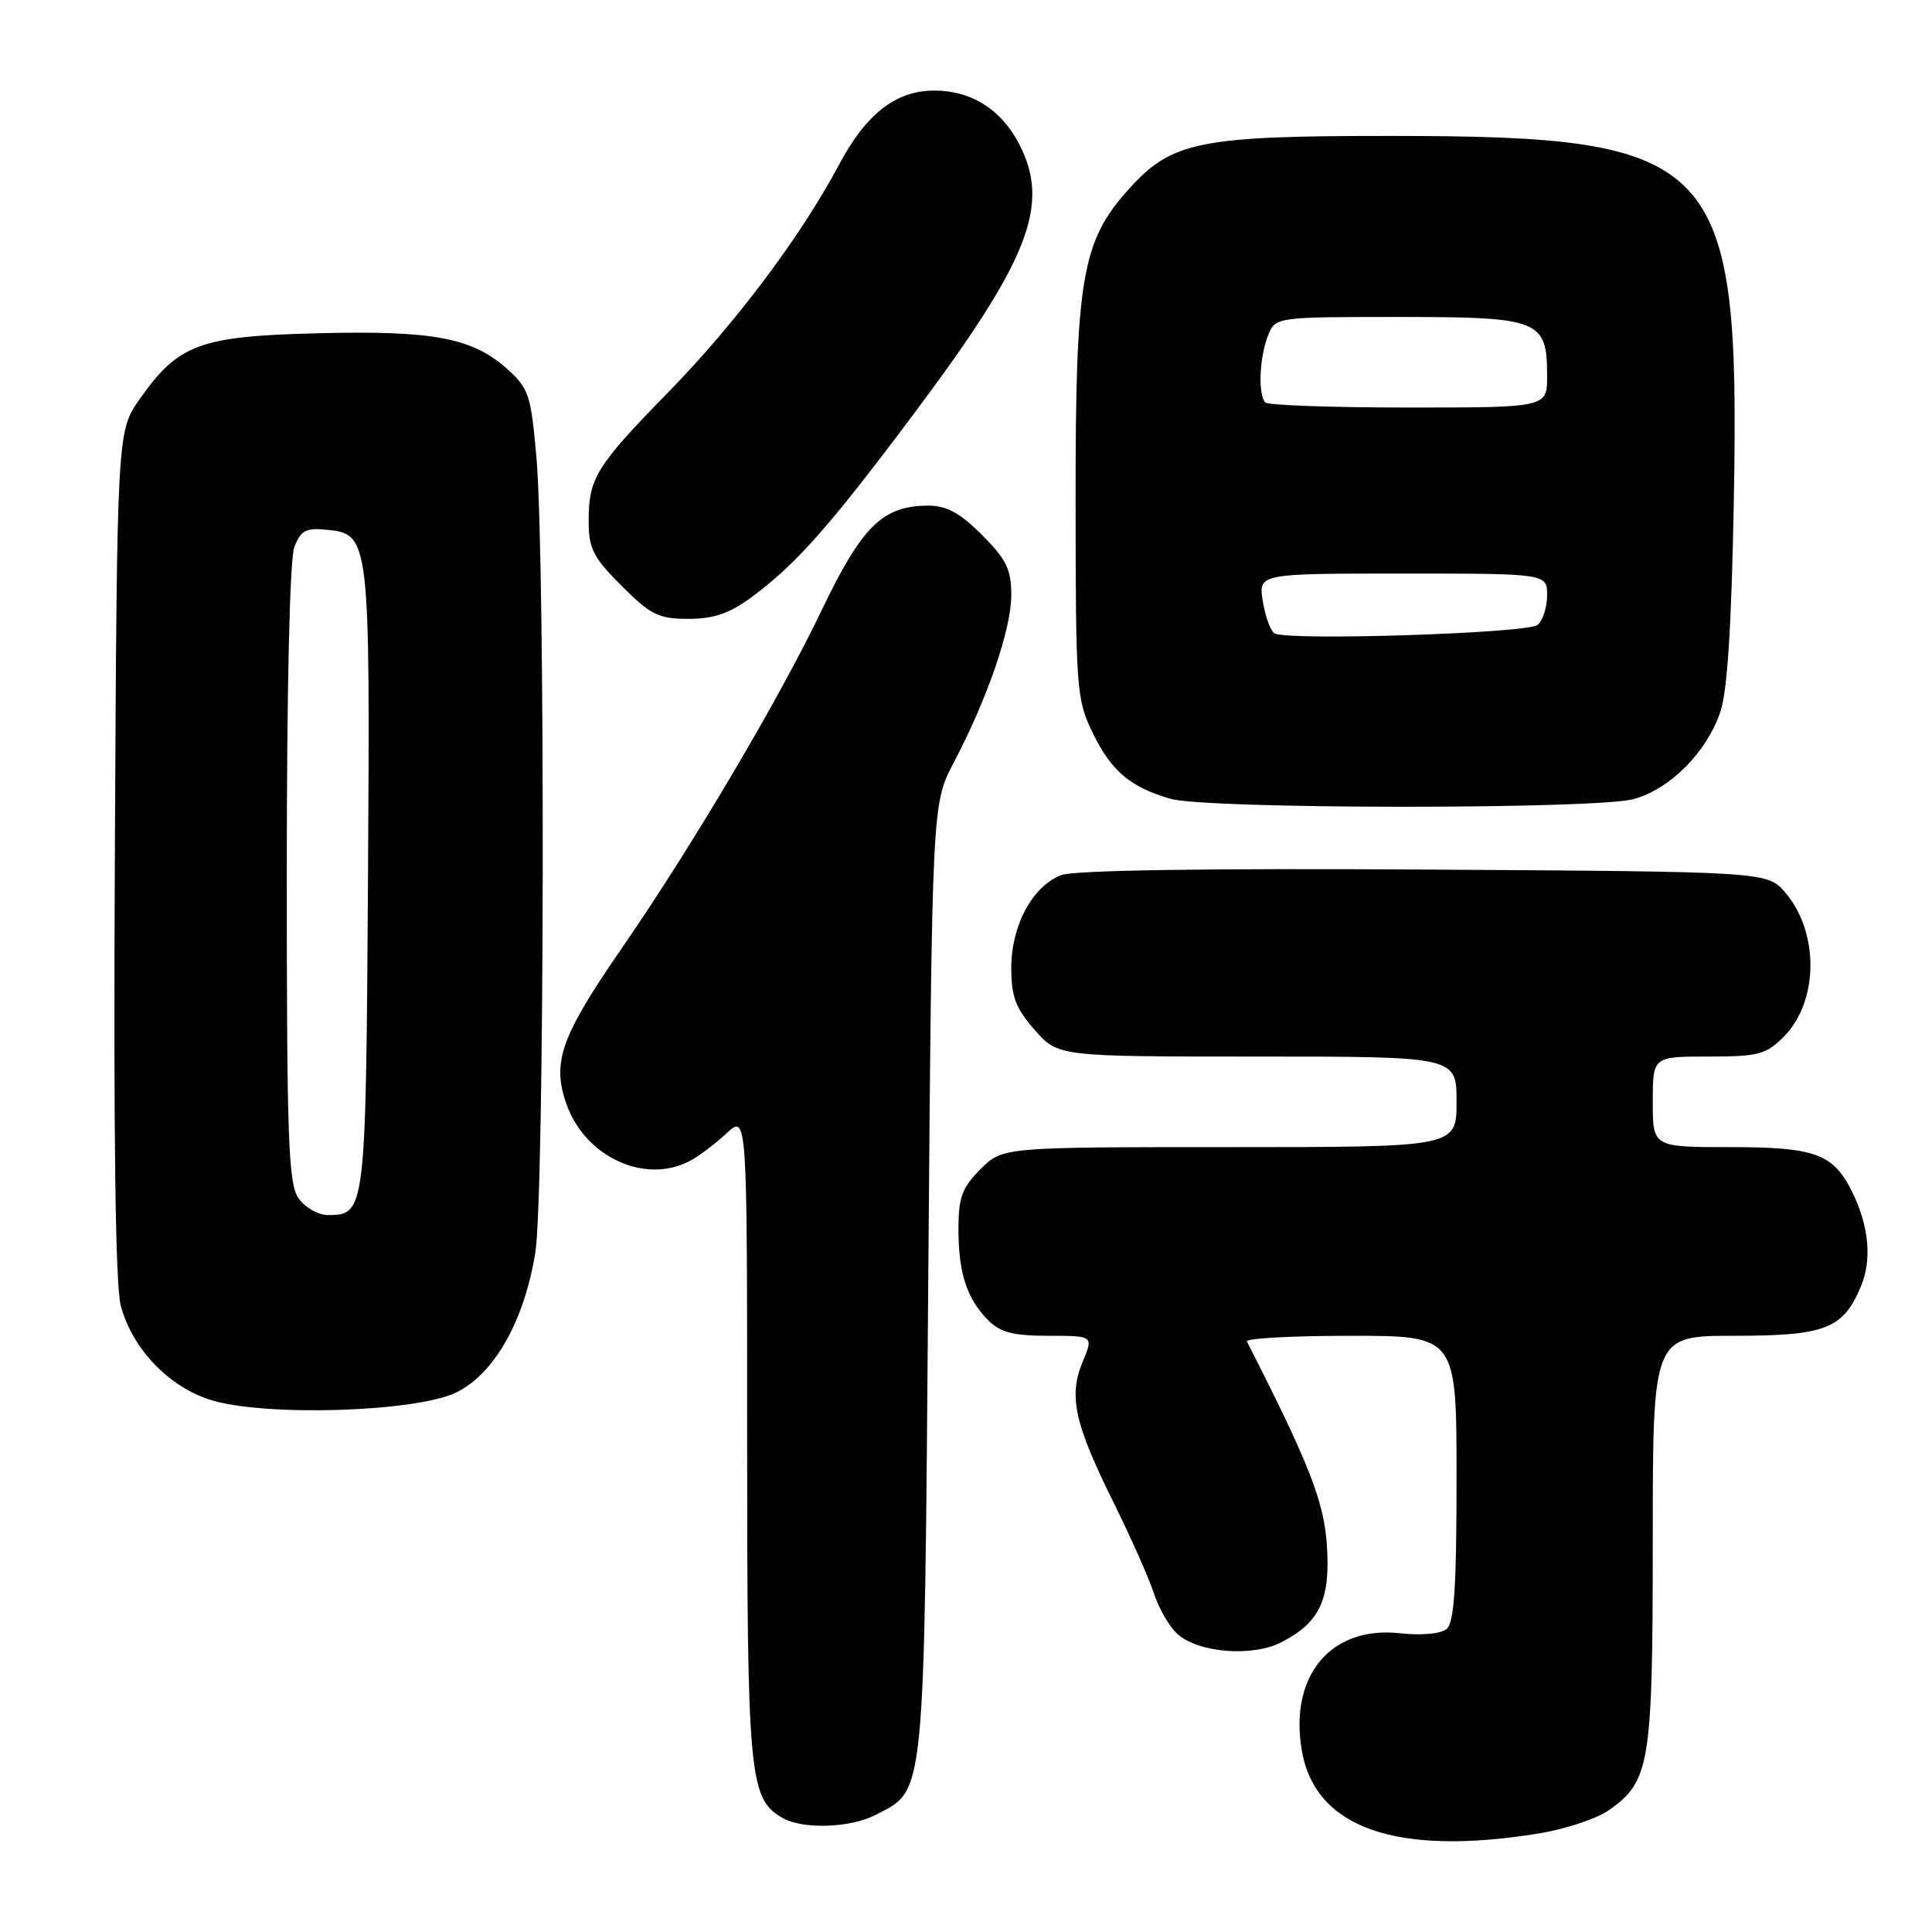 <?xml version="1.0" encoding="UTF-8" standalone="no"?>
<!DOCTYPE svg PUBLIC "-//W3C//DTD SVG 1.1//EN" "http://www.w3.org/Graphics/SVG/1.1/DTD/svg11.dtd" >
<svg xmlns="http://www.w3.org/2000/svg" xmlns:xlink="http://www.w3.org/1999/xlink" version="1.1" viewBox="0 0 256 256">
 <g >
 <path fill="currentColor"
d=" M 203.91 242.94 C 207.44 242.37 211.65 240.96 213.28 239.80 C 218.63 235.99 219.00 233.67 219.00 204.03 C 219.00 177.00 219.00 177.00 229.78 177.00 C 241.89 177.00 244.23 176.09 246.59 170.43 C 248.08 166.88 247.63 162.32 245.36 157.81 C 242.88 152.87 240.48 152.00 229.28 152.00 C 219.00 152.00 219.00 152.00 219.00 146.00 C 219.00 140.00 219.00 140.00 226.36 140.00 C 232.97 140.00 234.00 139.73 236.34 137.39 C 240.99 132.74 241.09 123.54 236.54 118.25 C 234.17 115.50 234.17 115.50 188.73 115.22 C 160.03 115.04 142.31 115.31 140.64 115.95 C 136.82 117.40 134.01 122.60 134.00 128.22 C 134.00 132.07 134.57 133.58 137.10 136.47 C 140.21 140.00 140.21 140.00 166.60 140.00 C 193.00 140.00 193.00 140.00 193.00 146.00 C 193.00 152.00 193.00 152.00 162.92 152.00 C 132.85 152.00 132.85 152.00 129.92 154.92 C 127.47 157.38 127.00 158.65 127.00 162.86 C 127.00 168.70 128.12 172.12 130.96 174.96 C 132.56 176.56 134.29 177.00 138.95 177.00 C 144.90 177.00 144.90 177.00 143.46 180.44 C 141.57 184.98 142.36 188.60 147.51 199.00 C 149.83 203.68 152.25 209.13 152.90 211.13 C 153.55 213.13 154.94 215.54 156.00 216.50 C 158.78 219.02 165.97 219.59 169.82 217.59 C 174.88 214.98 176.30 211.94 175.82 204.75 C 175.43 198.93 173.48 193.95 165.22 177.75 C 165.01 177.34 171.17 177.00 178.92 177.00 C 193.00 177.00 193.00 177.00 193.00 195.88 C 193.00 210.30 192.69 215.01 191.68 215.85 C 190.90 216.50 188.34 216.73 185.43 216.41 C 176.34 215.43 170.82 222.04 172.49 231.91 C 174.23 242.23 185.01 246.01 203.91 242.94 Z  M 116.03 240.48 C 122.65 237.06 122.45 239.14 123.00 169.50 C 123.50 106.50 123.50 106.50 126.38 101.04 C 130.84 92.56 134.00 83.36 134.00 78.86 C 134.00 75.44 133.36 74.13 130.12 70.88 C 127.22 67.98 125.42 67.00 123.02 67.00 C 116.97 67.00 114.22 69.70 108.88 80.85 C 103.30 92.54 91.74 112.08 82.49 125.50 C 74.32 137.34 73.11 140.71 75.04 146.24 C 77.48 153.25 85.35 156.94 91.32 153.88 C 92.52 153.26 94.74 151.60 96.25 150.19 C 99.00 147.63 99.00 147.63 99.00 190.35 C 99.00 235.46 99.26 238.31 103.66 240.87 C 106.34 242.43 112.65 242.23 116.03 240.48 Z  M 60.50 184.49 C 65.54 181.98 69.47 175.01 70.93 165.98 C 72.16 158.45 72.27 74.22 71.08 60.58 C 70.35 52.31 70.07 51.45 67.19 48.88 C 62.57 44.75 57.38 43.77 42.05 44.16 C 26.46 44.55 23.63 45.60 18.51 52.88 C 15.50 57.17 15.50 57.17 15.22 113.11 C 15.03 150.70 15.29 170.36 16.01 173.04 C 17.54 178.70 22.30 183.71 27.85 185.48 C 34.93 187.74 55.20 187.12 60.50 184.49 Z  M 216.49 105.88 C 221.28 104.55 226.07 99.75 227.93 94.41 C 228.88 91.69 229.43 83.16 229.74 66.37 C 230.57 20.93 227.86 18.04 184.43 18.01 C 158.93 18.00 155.28 18.73 149.59 25.04 C 143.33 31.96 142.50 36.85 142.52 66.50 C 142.54 91.49 142.63 92.68 144.82 97.17 C 147.27 102.19 149.79 104.32 155.12 105.85 C 159.94 107.23 211.52 107.26 216.49 105.88 Z  M 99.60 79.12 C 105.46 74.79 109.84 69.85 120.96 55.00 C 136.33 34.49 139.20 27.23 135.10 19.19 C 132.73 14.54 128.73 12.00 123.80 12.00 C 118.72 12.01 114.78 15.06 111.21 21.76 C 106.09 31.37 97.51 42.80 88.52 52.00 C 78.96 61.79 78.00 63.35 78.00 69.07 C 78.00 72.69 78.60 73.86 82.37 77.63 C 86.23 81.49 87.26 82.00 91.22 82.00 C 94.59 82.00 96.67 81.28 99.60 79.12 Z  M 39.56 158.78 C 38.21 156.85 38.00 151.07 38.00 115.84 C 38.00 91.14 38.39 74.10 39.00 72.50 C 39.84 70.30 40.52 69.92 43.23 70.19 C 49.00 70.75 49.04 71.13 48.76 116.60 C 48.48 160.66 48.44 161.00 43.43 161.00 C 42.16 161.00 40.41 160.00 39.56 158.78 Z  M 168.86 83.92 C 168.35 83.60 167.66 81.69 167.33 79.67 C 166.74 76.00 166.74 76.00 185.87 76.00 C 205.00 76.00 205.00 76.00 205.00 78.88 C 205.00 80.46 204.43 82.23 203.73 82.81 C 202.39 83.92 170.50 84.94 168.86 83.92 Z  M 167.67 53.33 C 166.69 52.35 166.86 47.51 167.98 44.57 C 168.95 42.00 168.95 42.00 185.32 42.00 C 204.07 42.00 205.00 42.37 205.00 49.83 C 205.00 54.00 205.00 54.00 186.67 54.00 C 176.58 54.00 168.03 53.70 167.67 53.33 Z "/>
</g>
</svg>